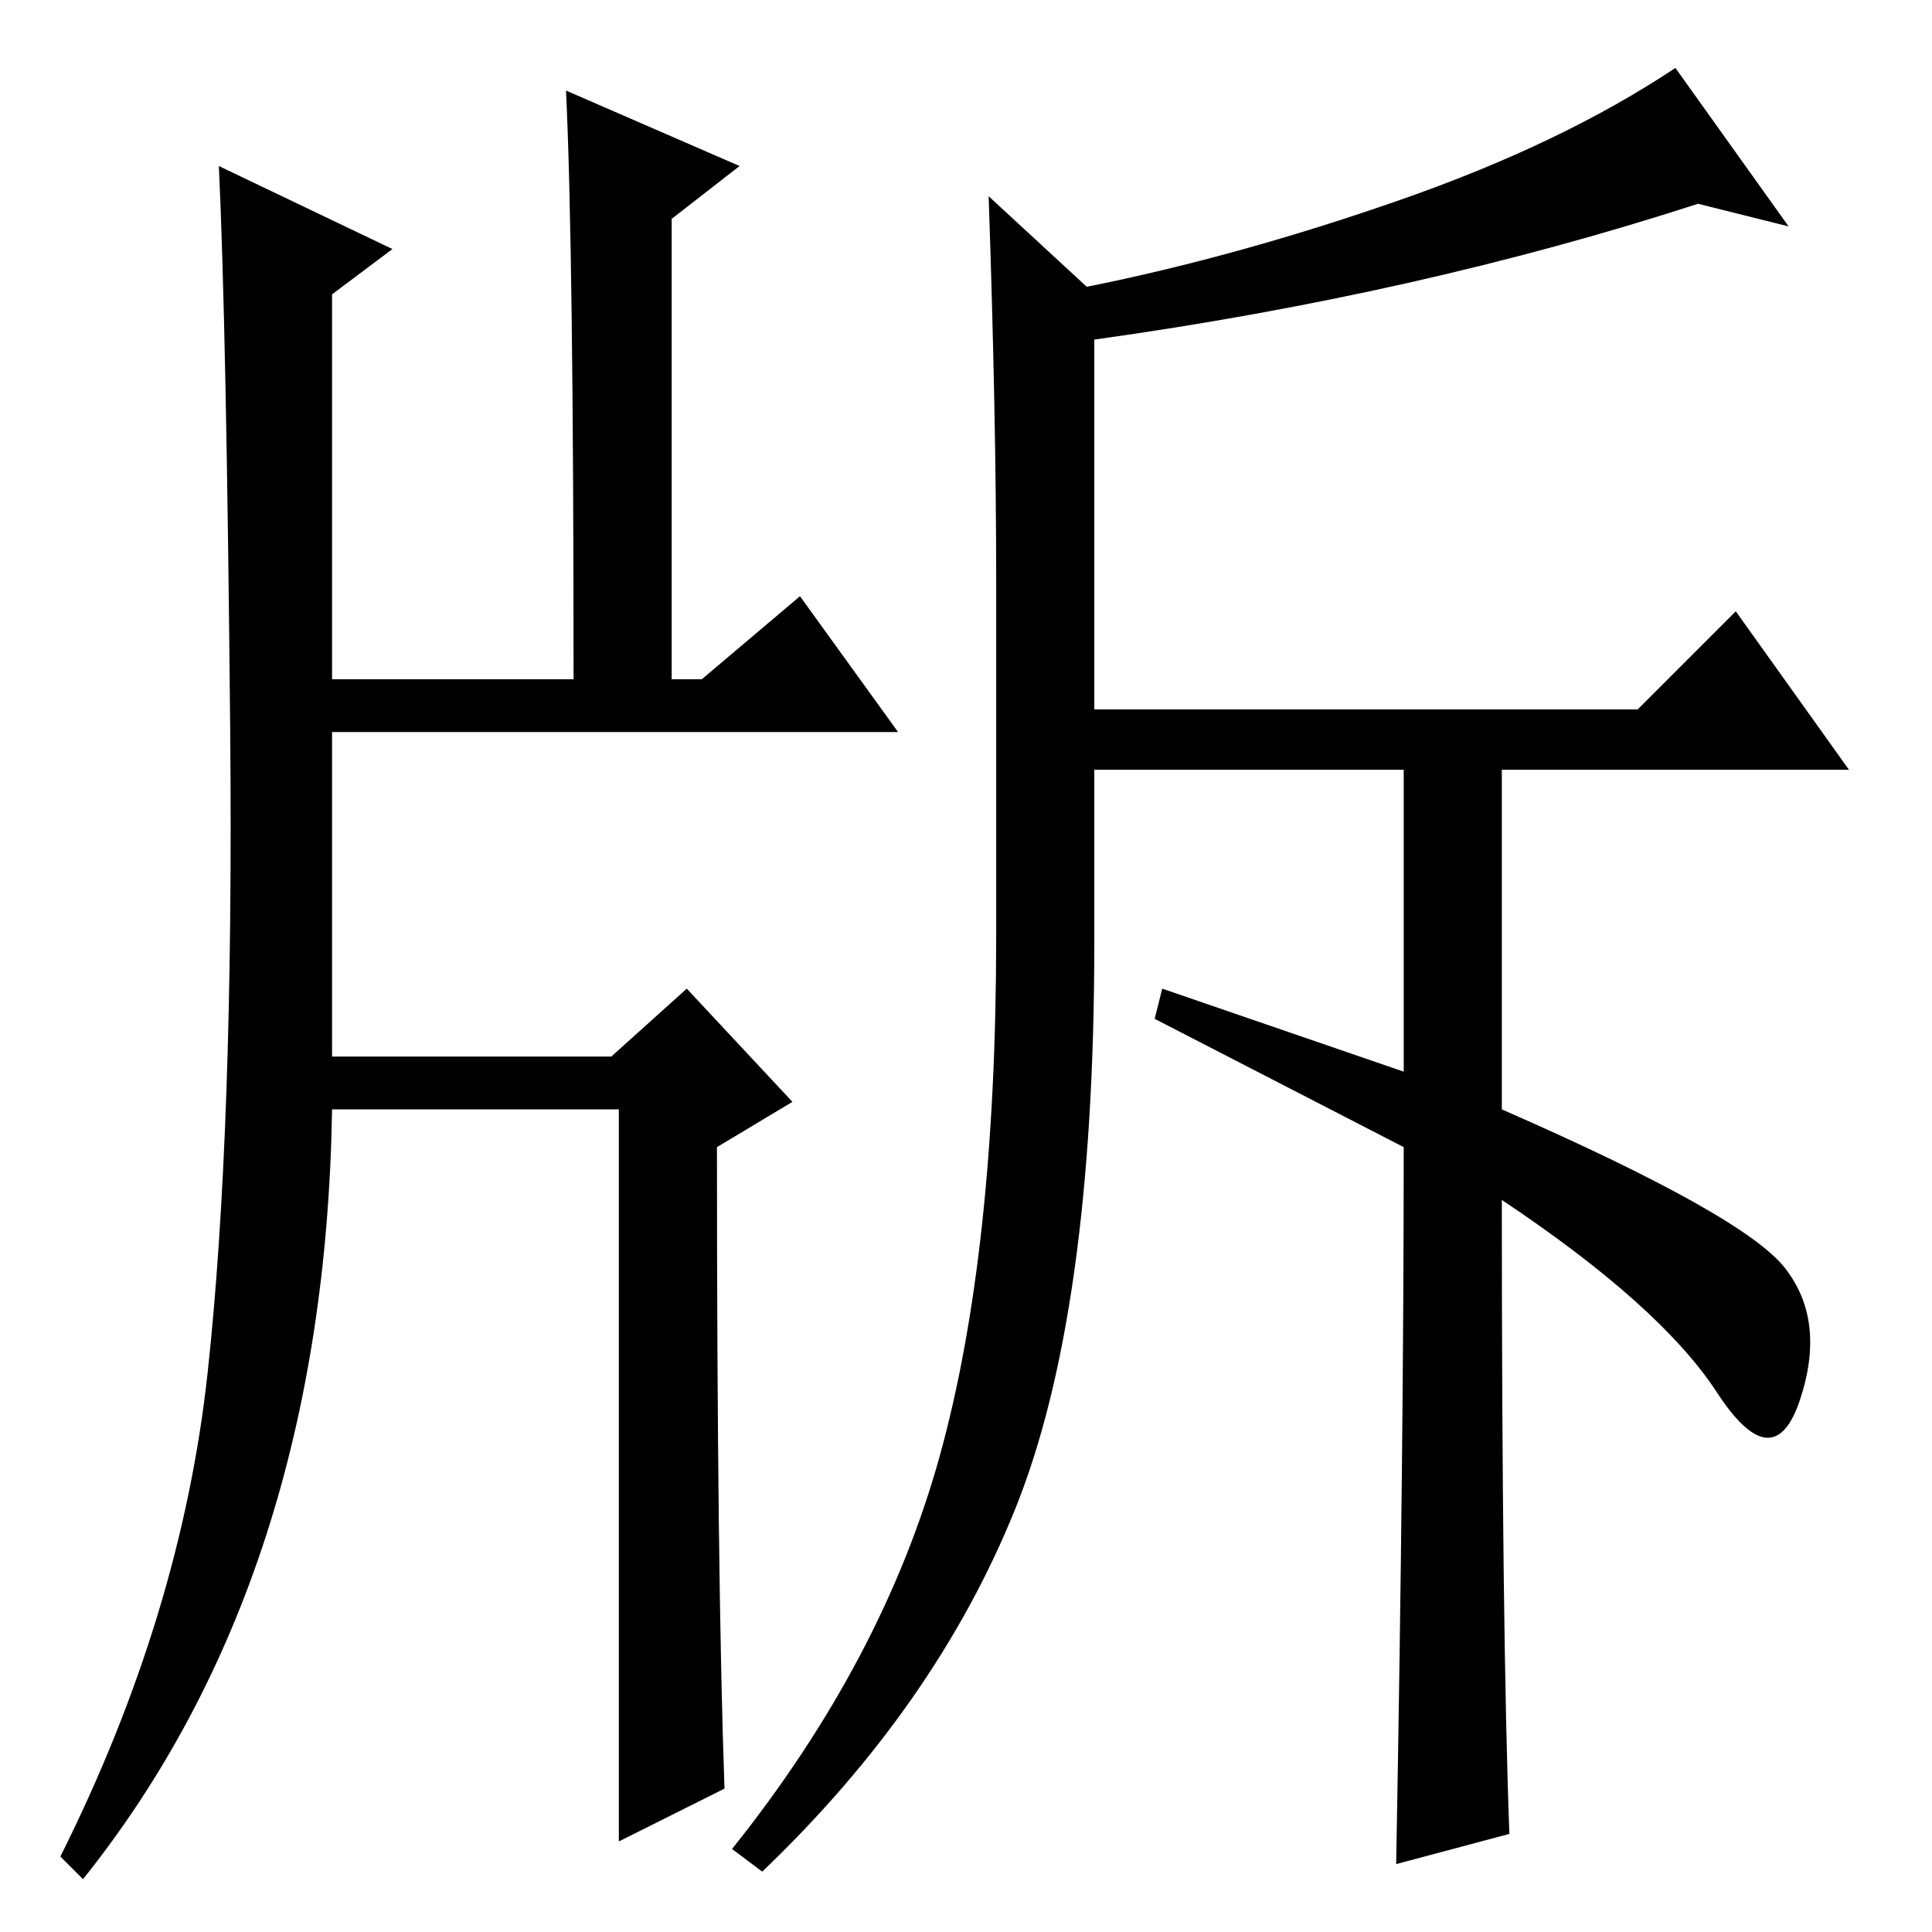 <?xml version="1.0" standalone="no"?>
<!DOCTYPE svg PUBLIC "-//W3C//DTD SVG 1.1//EN" "http://www.w3.org/Graphics/SVG/1.1/DTD/svg11.dtd" >
<svg xmlns="http://www.w3.org/2000/svg" xmlns:xlink="http://www.w3.org/1999/xlink" version="1.1" viewBox="0 -36 256 256">
  <g transform="matrix(1 0 0 -1 0 220)">
   <path fill="currentColor"
d="M153 121l1 4l32 -11v40h-41v-23q0 -49 -10.5 -75t-33.5 -48l-4 3q20 25 27.5 52t7.5 69v47q0 22 -1 51l13 -12q20 4 41.5 11.5t36.5 17.5l15 -21l-12 3q-37 -12 -80 -18v-49h72l13 13l15 -21h-46v-45q32 -14 37.5 -21t2 -17.5t-11 1t-28.5 25.5q0 -57 1 -84l-15 -4
q1 55 1 95zM75 244l23 -10l-9 -7v-61h4l13 11l13 -18h-75v-43h37l10 9l14 -15l-10 -6q0 -57 1 -85l-14 -7v97h-38q-1 -62 -33 -102l-3 3q16 32 19.5 64t3 85.5t-1.5 74.5l23 -11l-8 -6v-51h32q0 57 -1 78z" />
  </g>

</svg>
